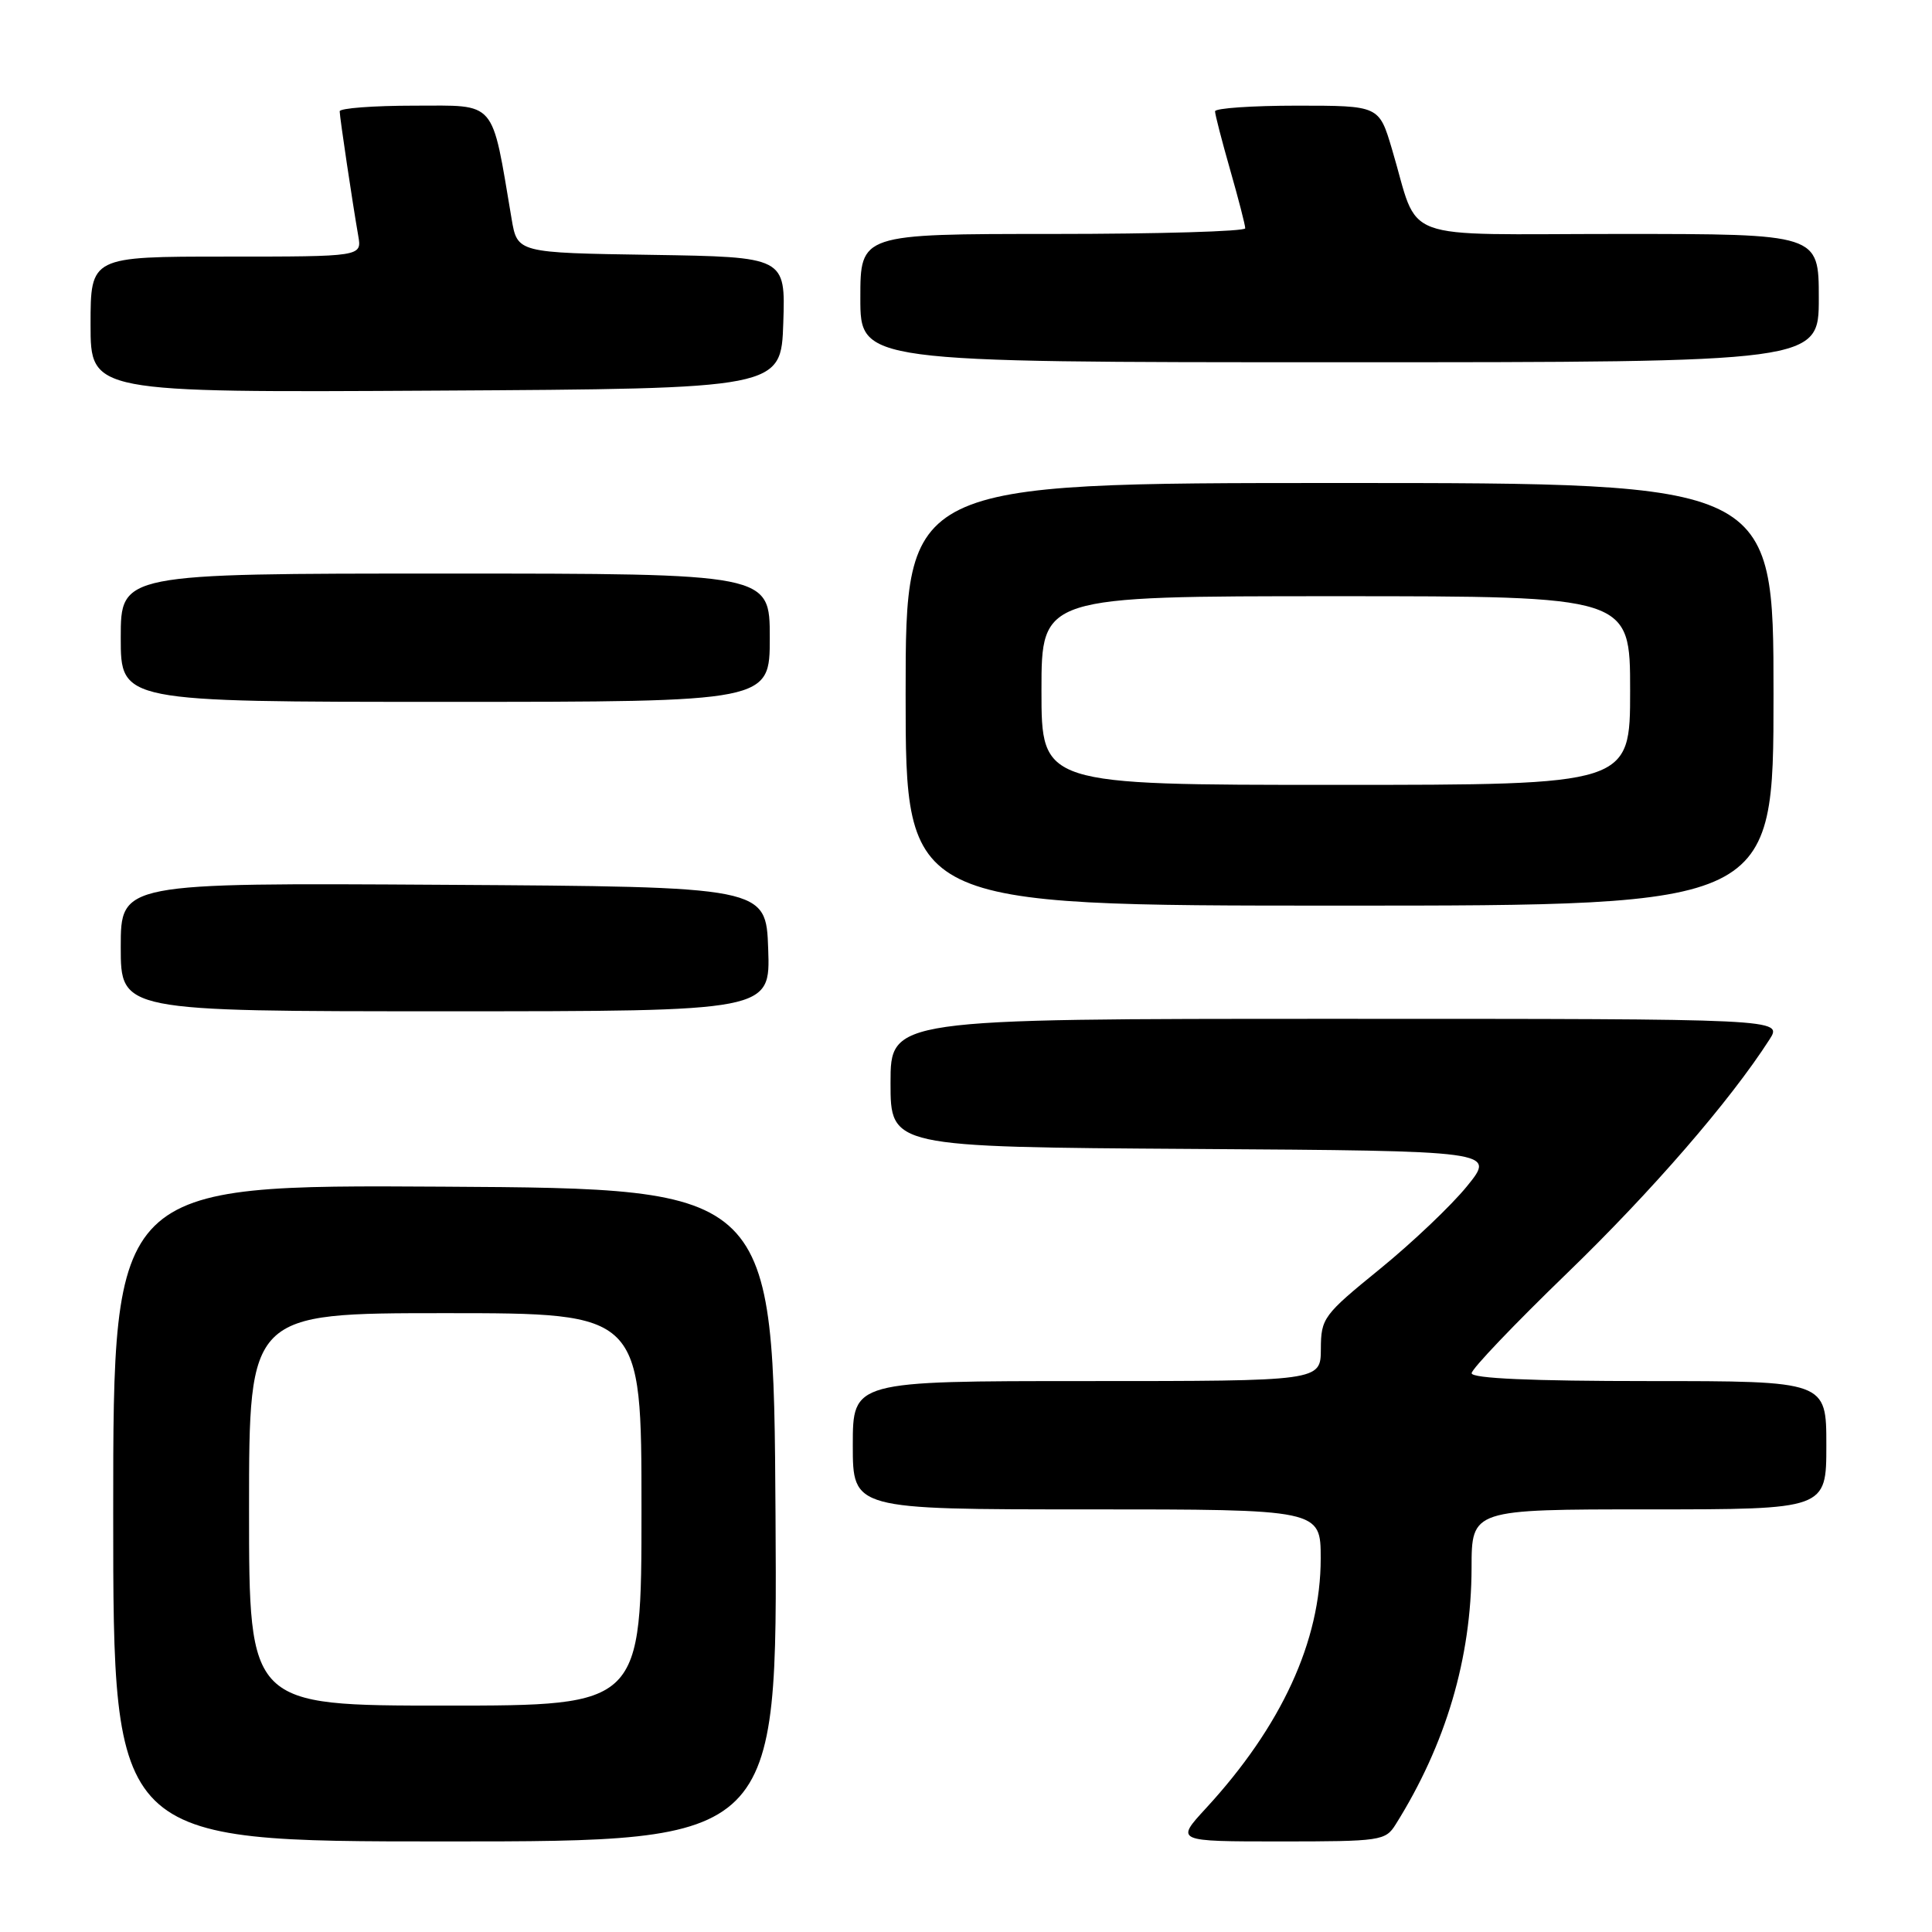 <?xml version="1.0" encoding="UTF-8" standalone="no"?>
<!DOCTYPE svg PUBLIC "-//W3C//DTD SVG 1.1//EN" "http://www.w3.org/Graphics/SVG/1.1/DTD/svg11.dtd" >
<svg xmlns="http://www.w3.org/2000/svg" xmlns:xlink="http://www.w3.org/1999/xlink" version="1.1" viewBox="0 0 256 256">
 <g >
 <path fill="currentColor"
d=" M 102.76 200.75 C 102.50 157.50 102.50 157.50 58.75 157.24 C 15.00 156.98 15.00 156.98 15.00 200.49 C 15.00 244.00 15.00 244.00 59.01 244.00 C 103.02 244.00 103.02 244.00 102.76 200.75 Z  M 184.93 241.75 C 191.59 231.13 194.96 219.72 194.99 207.75 C 195.00 200.00 195.00 200.00 218.50 200.00 C 242.00 200.00 242.00 200.00 242.00 191.50 C 242.00 183.00 242.00 183.00 218.50 183.00 C 202.94 183.00 195.00 182.65 195.00 181.96 C 195.00 181.39 200.69 175.43 207.64 168.71 C 218.85 157.87 229.22 145.91 234.46 137.75 C 236.23 135.00 236.23 135.00 177.12 135.00 C 118.00 135.00 118.00 135.00 118.00 143.49 C 118.00 151.98 118.00 151.98 158.09 152.24 C 198.18 152.50 198.18 152.50 194.41 157.15 C 192.34 159.71 187.13 164.66 182.84 168.15 C 175.34 174.25 175.04 174.66 175.02 178.75 C 175.00 183.00 175.00 183.00 144.00 183.00 C 113.00 183.00 113.00 183.00 113.00 191.50 C 113.00 200.00 113.00 200.00 144.00 200.00 C 175.00 200.00 175.00 200.00 175.00 206.52 C 175.00 217.45 169.80 228.75 159.78 239.62 C 155.75 244.00 155.75 244.00 169.63 244.00 C 182.95 244.00 183.58 243.91 184.93 241.75 Z  M 101.79 125.75 C 101.50 117.50 101.50 117.50 58.75 117.24 C 16.00 116.98 16.00 116.98 16.00 125.49 C 16.00 134.00 16.00 134.00 59.04 134.00 C 102.08 134.00 102.08 134.00 101.79 125.75 Z  M 235.00 92.00 C 235.00 64.00 235.00 64.00 177.50 64.00 C 120.00 64.00 120.00 64.00 120.00 92.00 C 120.00 120.00 120.00 120.00 177.50 120.00 C 235.00 120.00 235.00 120.00 235.00 92.00 Z  M 102.00 84.50 C 102.00 76.00 102.00 76.00 59.00 76.00 C 16.00 76.00 16.00 76.00 16.00 84.50 C 16.00 93.00 16.00 93.00 59.00 93.00 C 102.00 93.00 102.00 93.00 102.00 84.50 Z  M 103.79 42.77 C 104.08 34.05 104.08 34.05 86.32 33.77 C 68.55 33.50 68.55 33.50 67.79 29.00 C 65.09 13.03 65.91 14.00 54.93 14.00 C 49.47 14.00 45.00 14.34 45.01 14.75 C 45.02 15.57 46.70 26.83 47.47 31.25 C 47.95 34.00 47.95 34.00 29.98 34.00 C 12.00 34.00 12.00 34.00 12.00 43.01 C 12.00 52.02 12.00 52.02 57.75 51.76 C 103.50 51.50 103.50 51.50 103.79 42.77 Z  M 241.00 39.50 C 241.00 31.00 241.00 31.00 214.62 31.00 C 184.66 31.00 188.20 32.32 184.44 19.75 C 182.73 14.00 182.73 14.00 171.86 14.00 C 165.89 14.00 161.00 14.34 161.00 14.75 C 161.00 15.17 161.90 18.65 163.00 22.50 C 164.10 26.35 165.00 29.83 165.00 30.25 C 165.00 30.66 153.53 31.00 139.50 31.00 C 114.00 31.00 114.00 31.00 114.00 39.50 C 114.00 48.00 114.00 48.00 177.50 48.00 C 241.00 48.00 241.00 48.00 241.00 39.50 Z  M 33.00 200.00 C 33.00 174.00 33.00 174.00 59.00 174.00 C 85.00 174.00 85.00 174.00 85.00 200.00 C 85.00 226.00 85.00 226.00 59.00 226.00 C 33.00 226.00 33.00 226.00 33.00 200.00 Z  M 138.00 91.50 C 138.00 79.00 138.00 79.00 177.00 79.00 C 216.00 79.00 216.00 79.00 216.00 91.50 C 216.00 104.00 216.00 104.00 177.00 104.00 C 138.00 104.00 138.00 104.00 138.00 91.50 Z "/>
</g>
</svg>